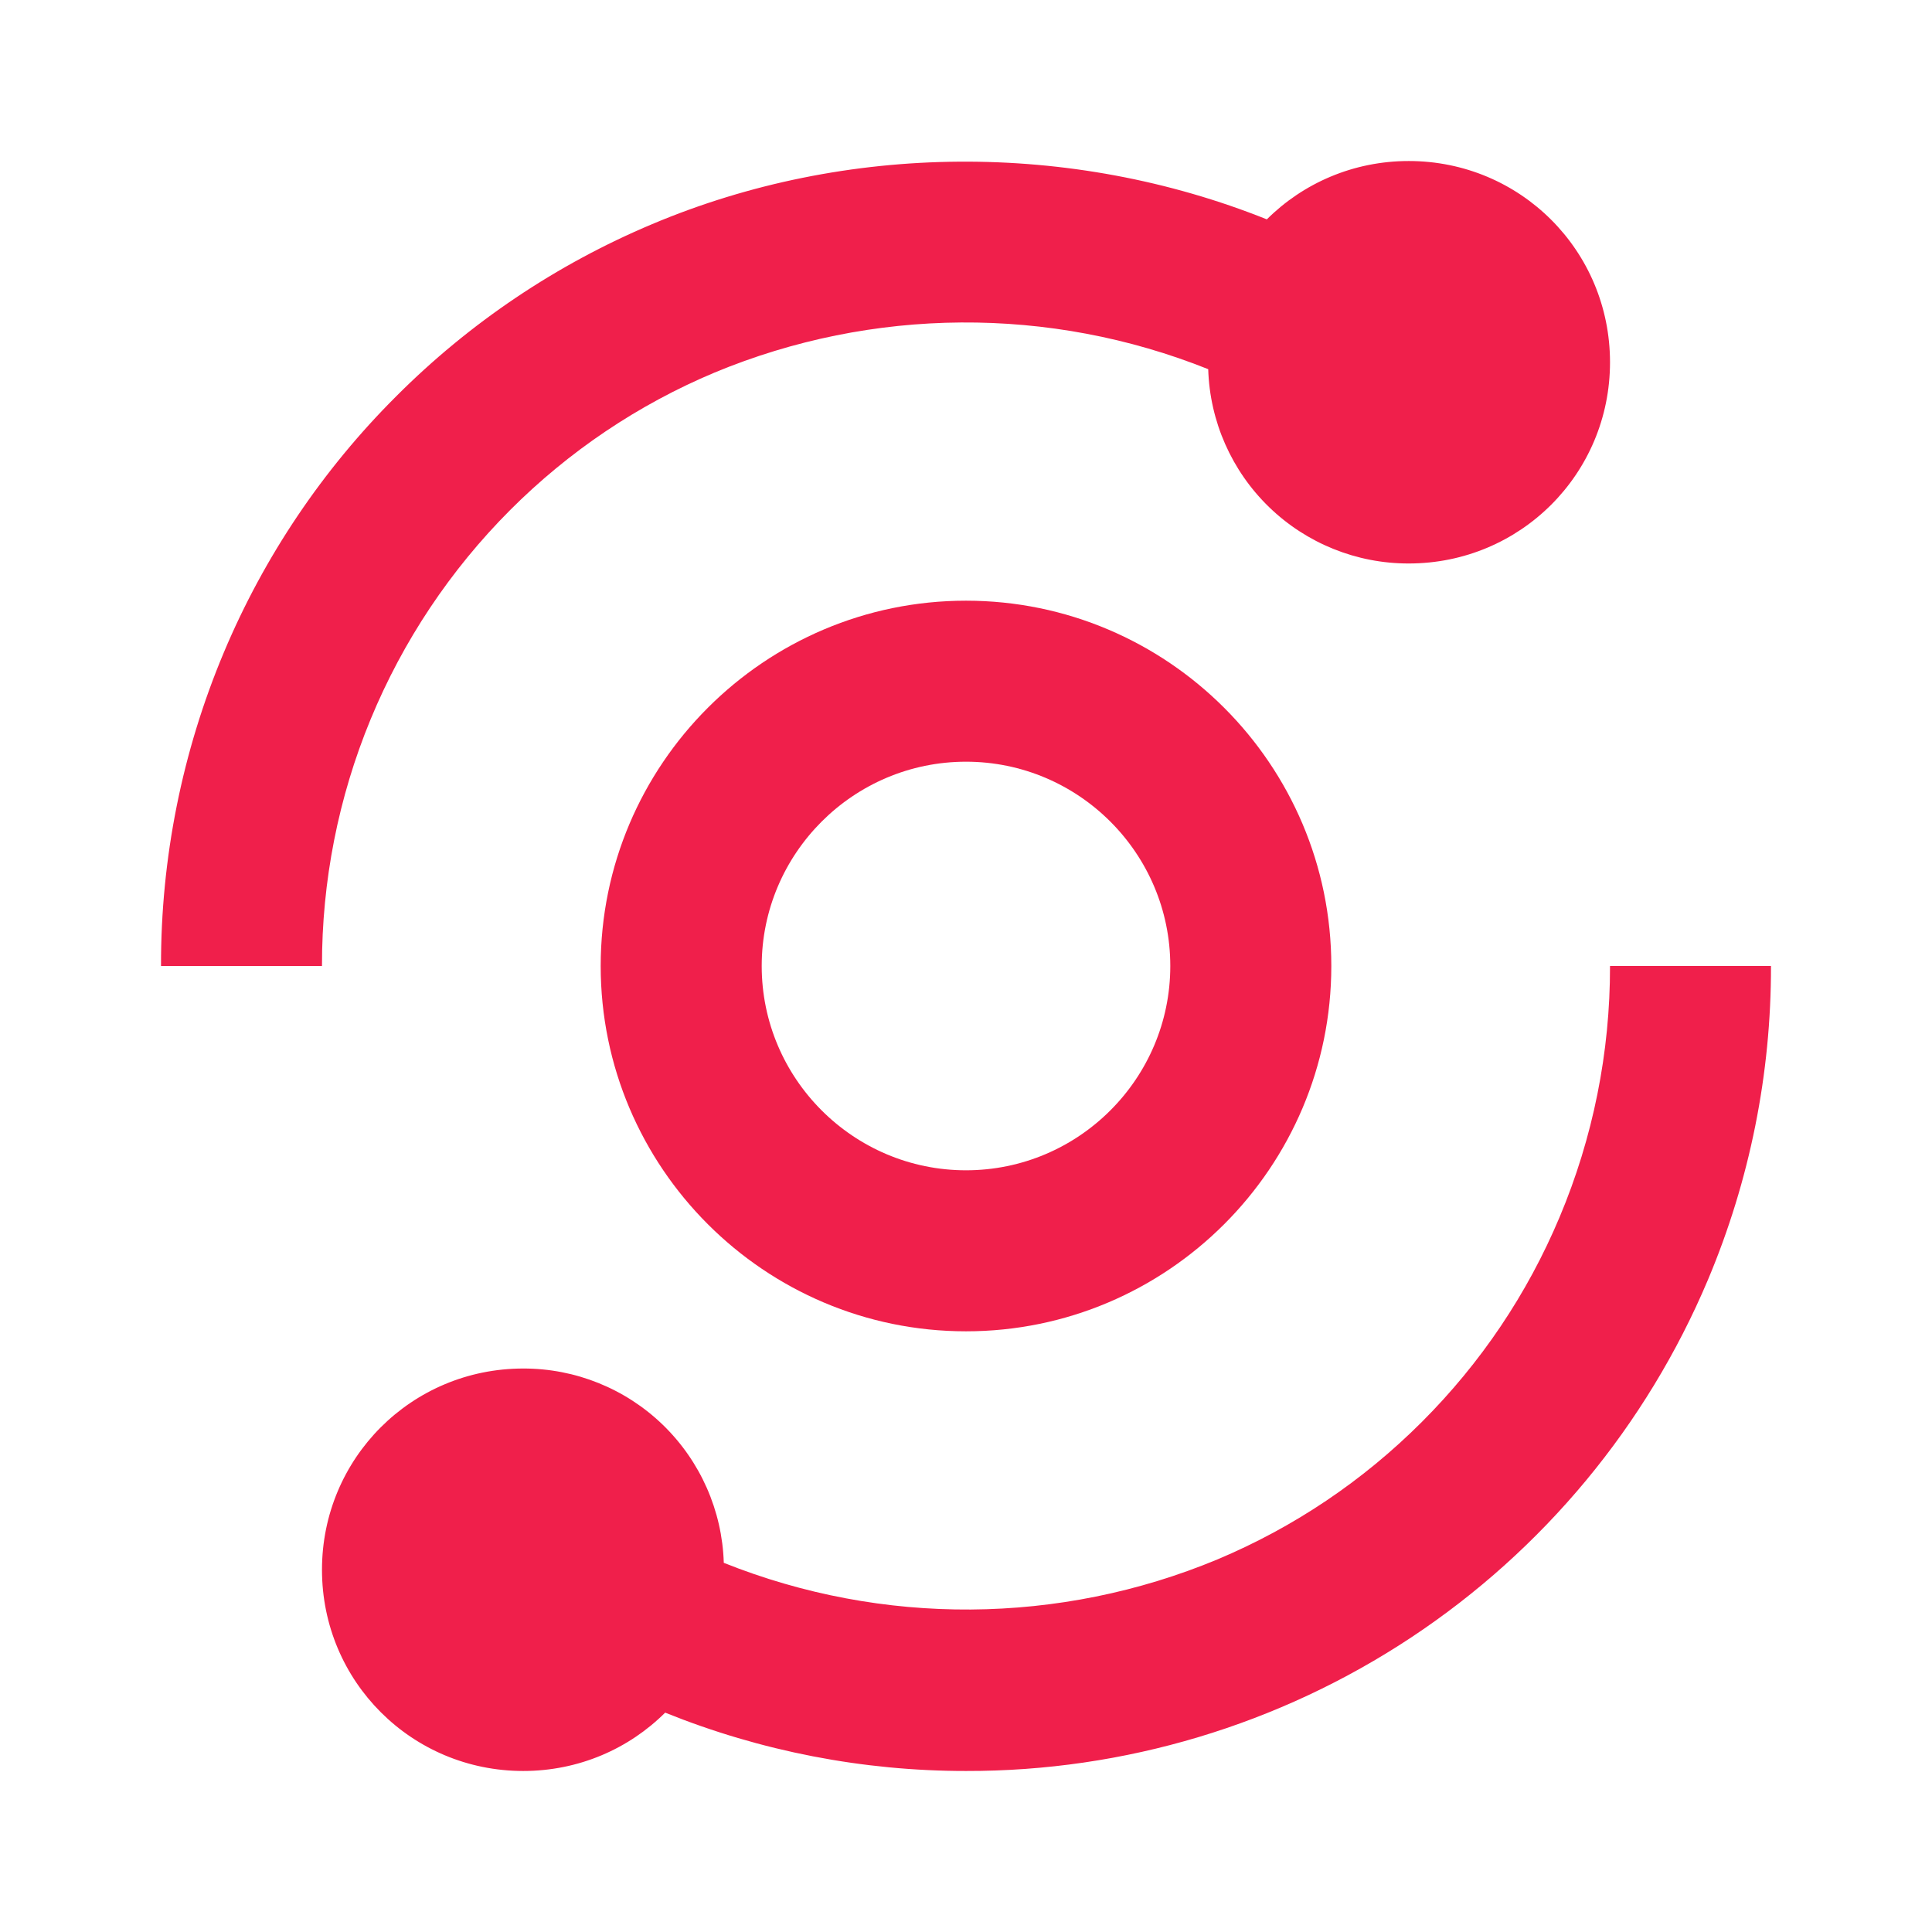 <svg width="35" height="35" viewBox="0 0 35 35" fill="none" xmlns="http://www.w3.org/2000/svg">
<path d="M2.917 17.5H5.833C5.83 15.967 6.129 14.448 6.714 13.031C7.299 11.614 8.158 10.326 9.241 9.241C10.303 8.177 11.562 7.329 12.948 6.748C15.806 5.561 19.015 5.539 21.888 6.688C21.916 7.632 22.311 8.528 22.99 9.186C23.668 9.843 24.576 10.21 25.521 10.208C27.542 10.208 29.167 8.584 29.167 6.563C29.167 4.541 27.542 2.917 25.521 2.917C24.516 2.917 23.608 3.319 22.95 3.974C19.405 2.555 15.333 2.577 11.815 4.06C10.082 4.789 8.506 5.848 7.178 7.179C5.846 8.507 4.786 10.082 4.057 11.815C3.3 13.615 2.913 15.548 2.917 17.5ZM28.252 22.053C27.668 23.441 26.828 24.69 25.759 25.759C24.69 26.828 23.441 27.668 22.051 28.252C19.194 29.439 15.985 29.461 13.112 28.312C13.084 27.368 12.688 26.472 12.01 25.814C11.332 25.157 10.424 24.79 9.479 24.792C7.458 24.792 5.833 26.416 5.833 28.438C5.833 30.459 7.458 32.083 9.479 32.083C10.484 32.083 11.393 31.681 12.05 31.026C13.782 31.725 15.632 32.084 17.5 32.083C20.368 32.089 23.174 31.247 25.565 29.664C27.956 28.081 29.826 25.827 30.941 23.185C31.699 21.385 32.087 19.452 32.083 17.5H29.167C29.17 19.064 28.859 20.612 28.252 22.053Z" fill="#F01F4B"/>
<path d="M17.5 10.882C13.851 10.882 10.882 13.851 10.882 17.5C10.882 21.149 13.851 24.118 17.5 24.118C21.149 24.118 24.118 21.149 24.118 17.5C24.118 13.851 21.149 10.882 17.5 10.882ZM17.5 21.201C15.46 21.201 13.799 19.54 13.799 17.5C13.799 15.46 15.46 13.799 17.5 13.799C19.54 13.799 21.201 15.46 21.201 17.5C21.201 19.54 19.54 21.201 17.5 21.201Z" fill="#F01F4B"/>
</svg>
